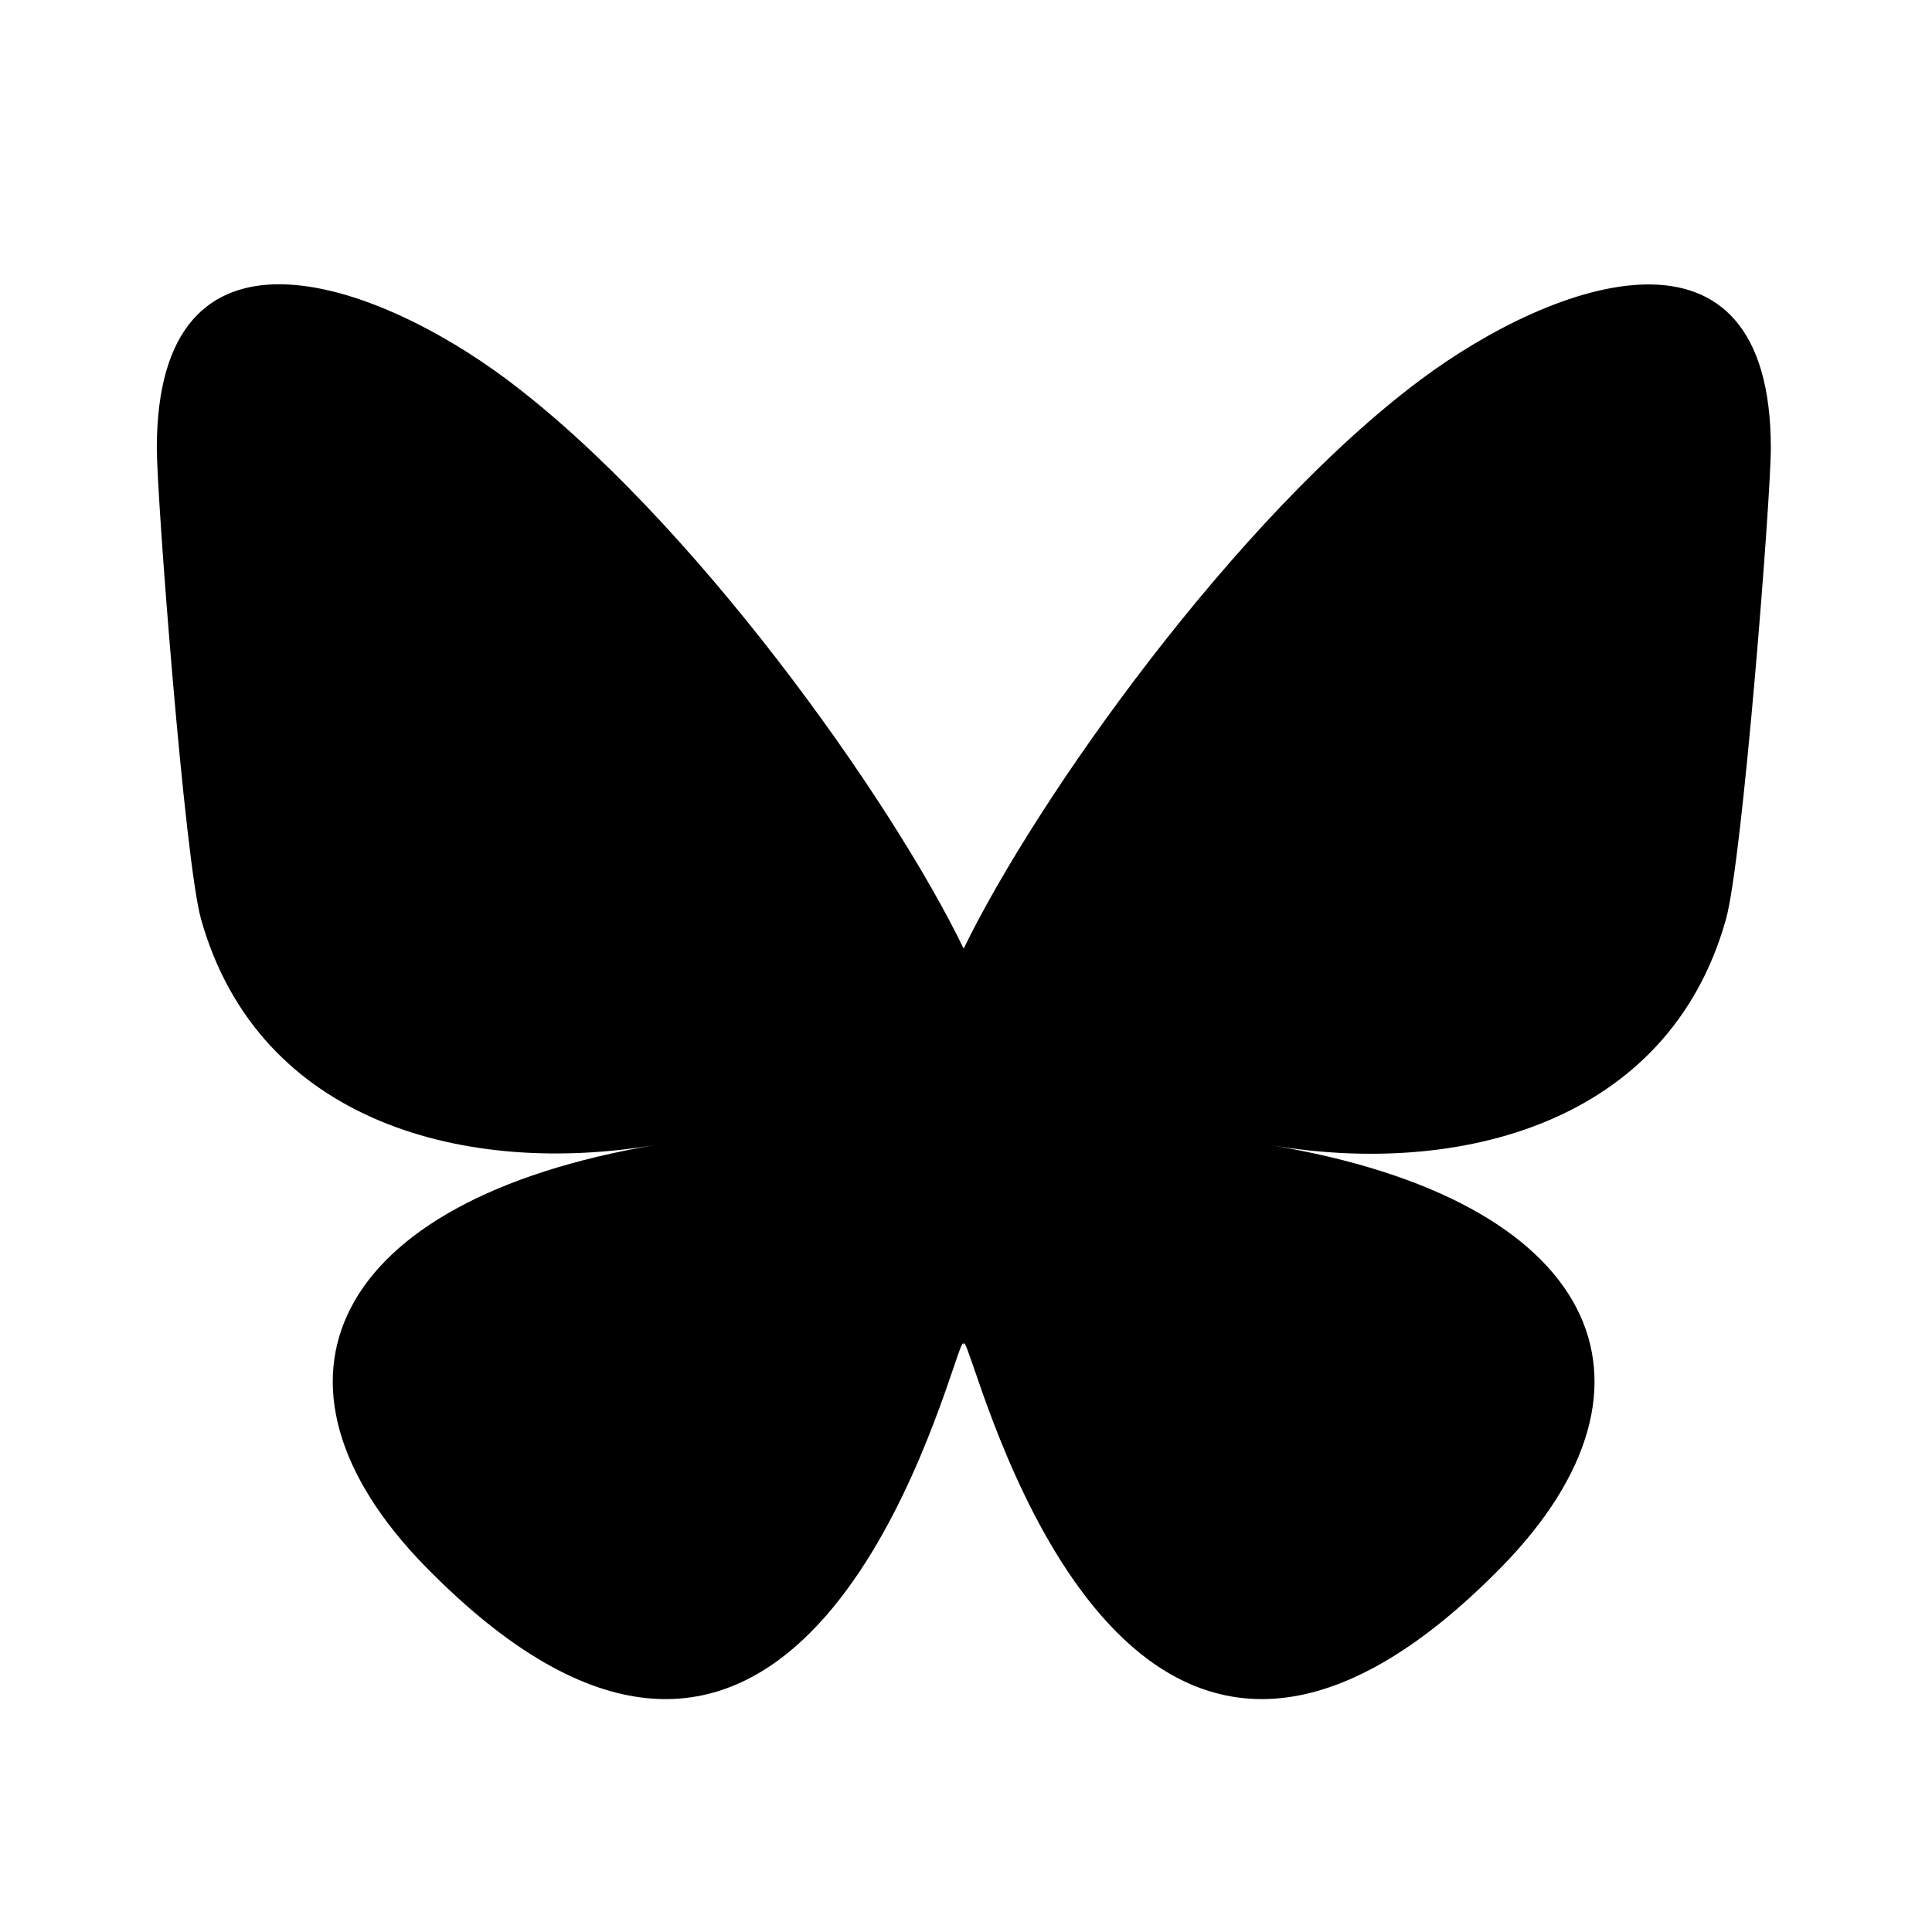 <svg width="24" height="24" viewBox="0 0 24 24" xmlns="http://www.w3.org/2000/svg">
  <path
    d="m 6.292,4.711 c 2.299,1.72 4.775,5.206 5.679,7.073 0.908,-1.868 3.38,-5.354 5.679,-7.069 1.661,-1.238 4.348,-2.197 4.348,0.854 0,0.608 -0.351,5.121 -0.558,5.852 -0.714,2.544 -3.325,3.199 -5.645,2.806 4.061,0.68 5.087,2.958 2.861,5.235 -4.234,4.323 -6.085,-1.086 -6.558,-2.468 -0.089,-0.254 -0.127,-0.372 -0.127,-0.27 0,-0.101 -0.042,0.017 -0.127,0.27 -0.473,1.386 -2.324,6.79 -6.558,2.468 -2.227,-2.277 -1.2,-4.551 2.856,-5.239 C 5.823,14.615 3.215,13.969 2.497,11.417 2.294,10.69 1.948,6.177 1.948,5.569 c 0,-3.051 2.683,-2.096 4.344,-0.858 z" />
</svg>
